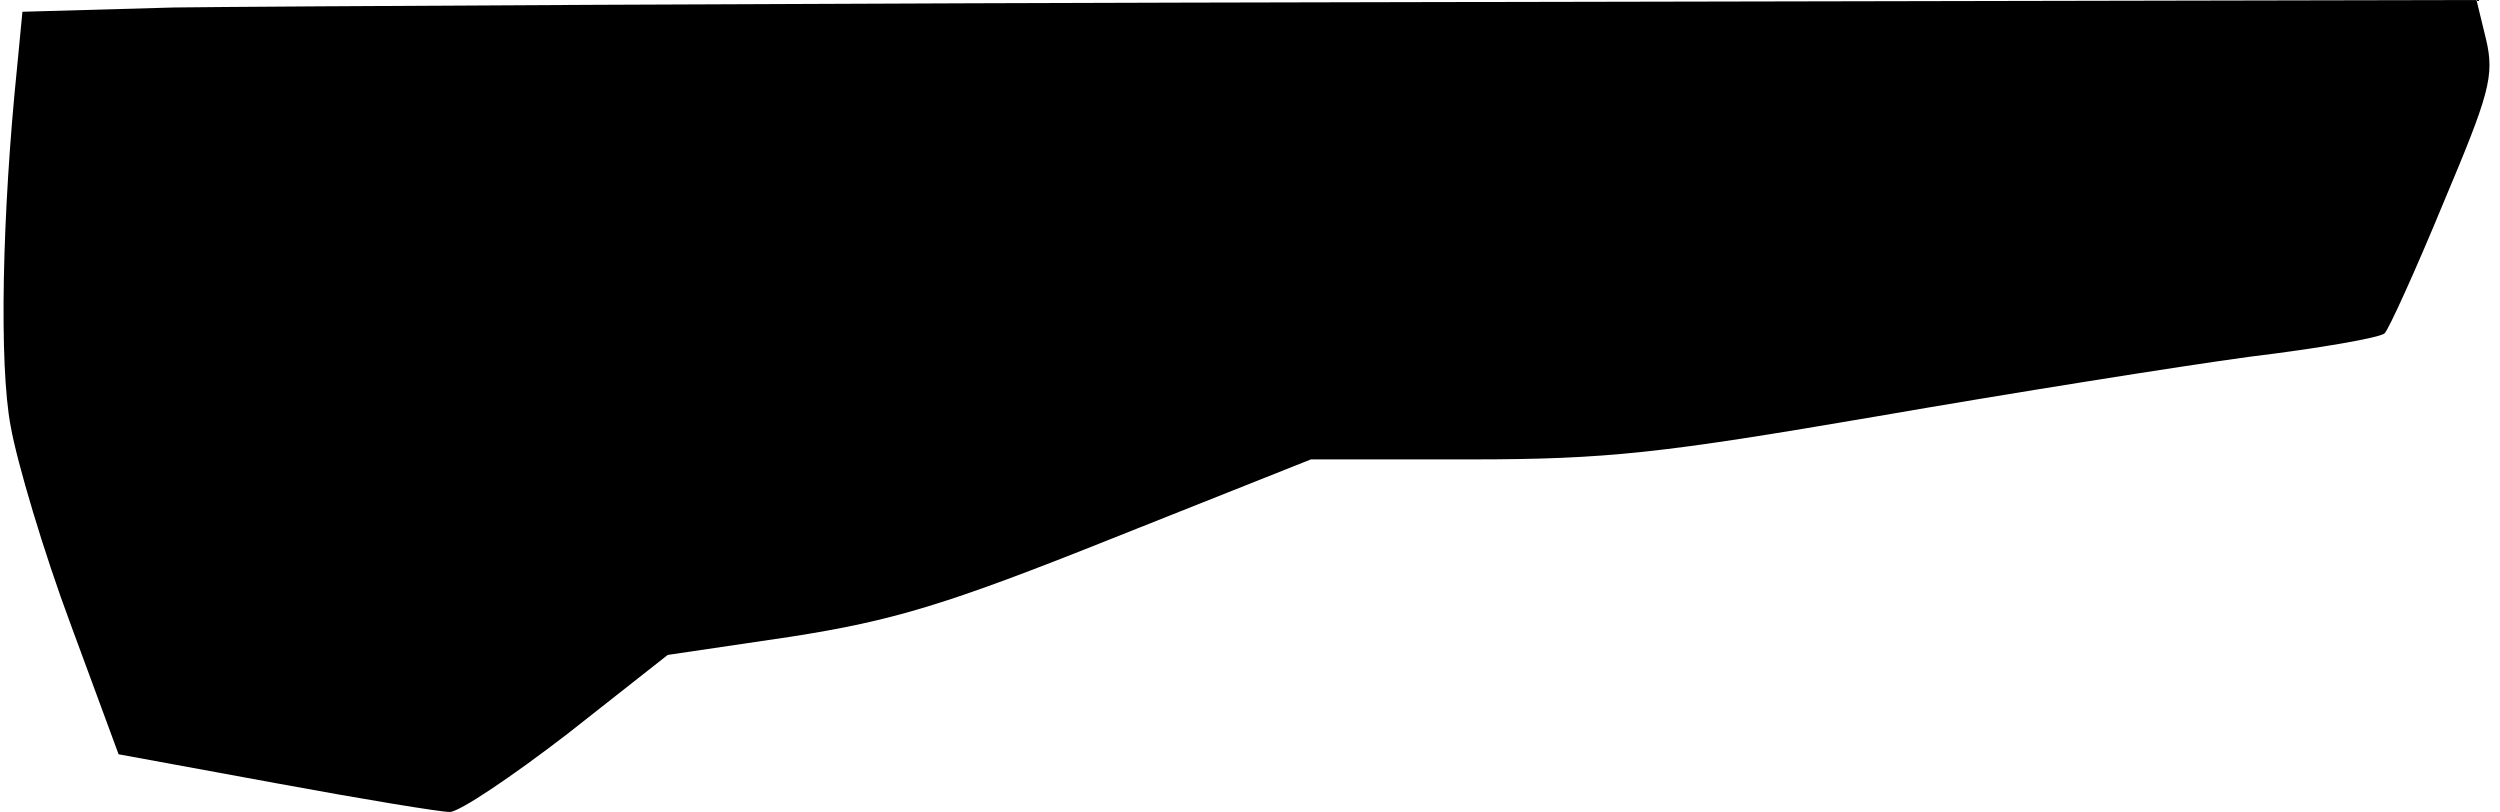 <?xml version="1.0" standalone="no"?>
<!DOCTYPE svg PUBLIC "-//W3C//DTD SVG 20010904//EN"
 "http://www.w3.org/TR/2001/REC-SVG-20010904/DTD/svg10.dtd">
<svg version="1.0" xmlns="http://www.w3.org/2000/svg"
 width="234pt" height="76pt" viewBox="0 0 234 76"
 preserveAspectRatio="xMidYMid meet">
<g transform="translate(0,76) scale(0.1,-0.1)"
fill="#000000" stroke="none">
<path fill="#000000" stroke="none" d="M163 753 l-142 -4 -5 -52 c-14 -137
-17 -278 -6 -336 6 -34 31 -118 56 -185 l45 -122 147 -27 c81 -15 154 -27 163
-27 9 0 58 33 110 73 l94 74 115 17 c96 15 146 30 301 92 l186 74 149 0 c129
0 180 6 379 40 127 22 284 47 350 56 66 8 123 18 127 22 4 4 29 59 55 122 43
102 48 119 40 153 l-9 37 -1006 -2 c-554 -1 -1071 -4 -1149 -5z"/>
</g>
</svg>
